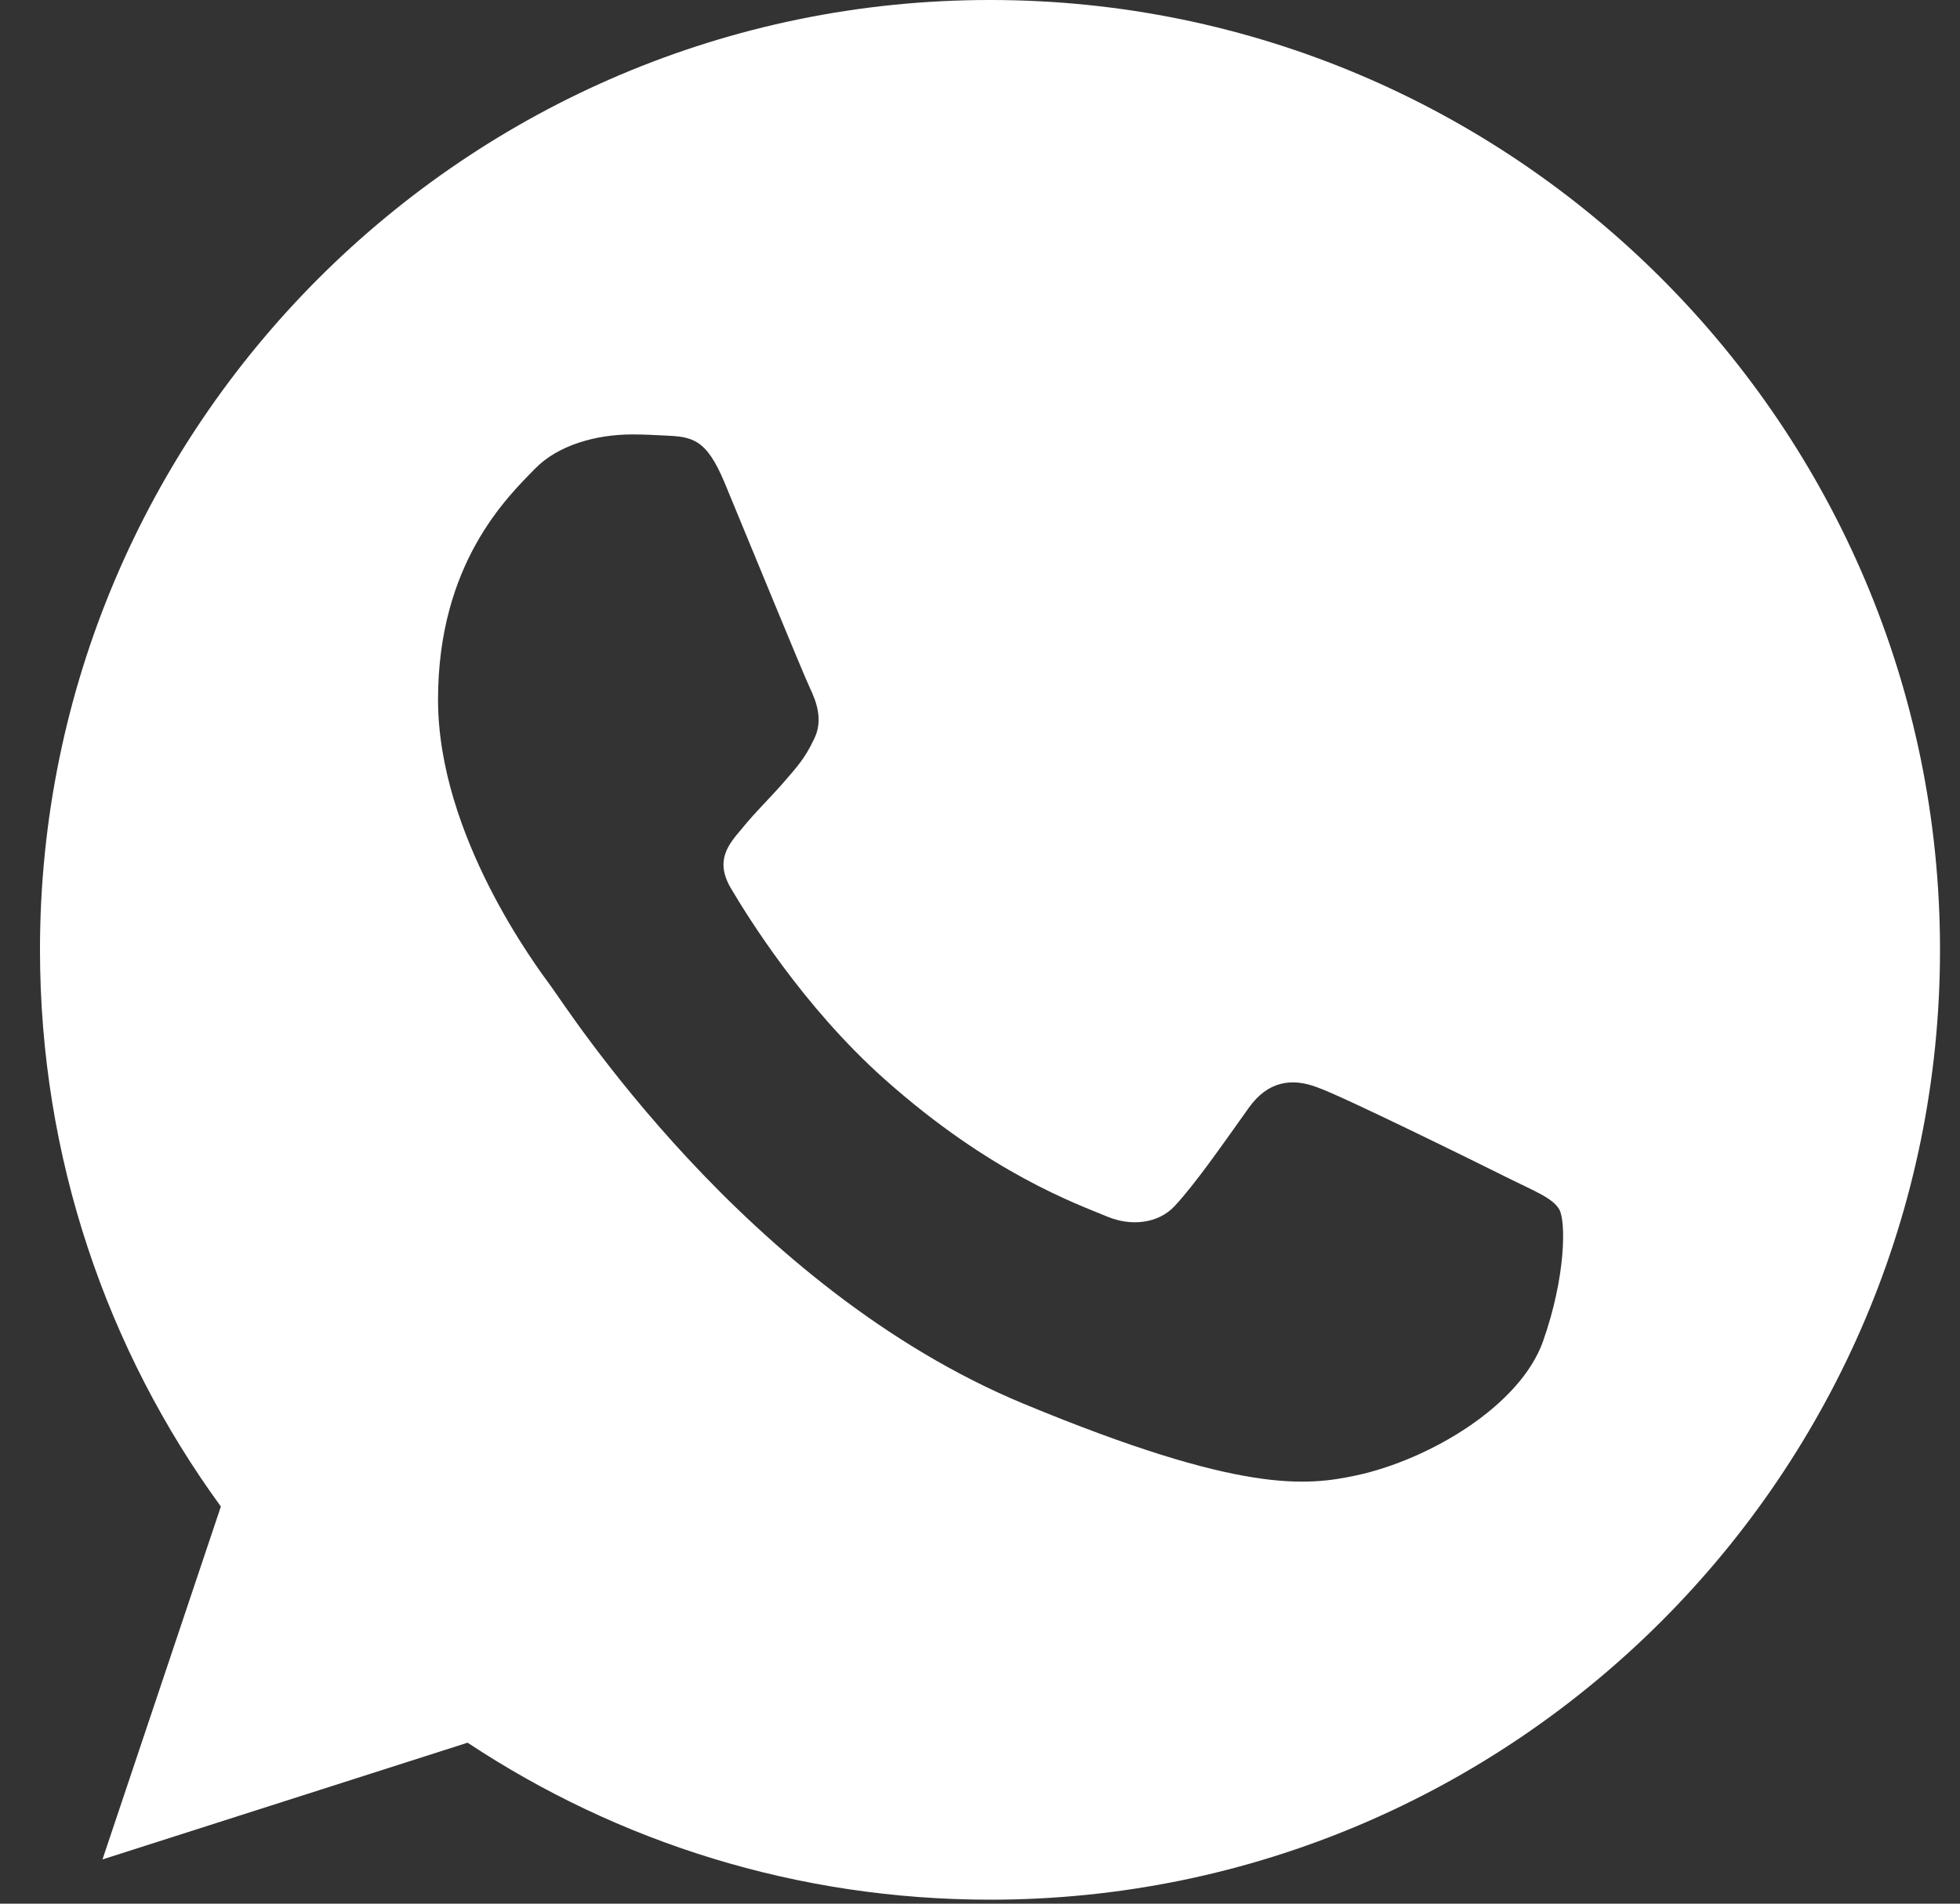 <svg width="35" height="34" viewBox="0 0 35 34" fill="none" xmlns="http://www.w3.org/2000/svg">
<rect x="0" y="0" width="35" height="34" fill="#333333" stroke="none"/>
<path d="M17.683 0H17.674C8.321 0 0.714 7.608 0.714 16.964C0.714 20.675 1.91 24.115 3.944 26.907L1.83 33.21L8.35 31.125C11.033 32.902 14.233 33.929 17.683 33.929C27.037 33.929 34.643 26.318 34.643 16.964C34.643 7.611 27.037 0 17.683 0ZM27.554 23.956C27.145 25.111 25.52 26.07 24.225 26.35C23.338 26.538 22.18 26.689 18.283 25.073C13.298 23.008 10.087 17.942 9.837 17.613C9.597 17.285 7.822 14.931 7.822 12.496C7.822 10.062 9.059 8.877 9.557 8.368C9.966 7.95 10.643 7.759 11.292 7.759C11.502 7.759 11.69 7.77 11.86 7.778C12.358 7.799 12.608 7.829 12.937 8.616C13.346 9.602 14.343 12.036 14.462 12.286C14.583 12.537 14.704 12.876 14.534 13.205C14.375 13.544 14.235 13.694 13.985 13.983C13.734 14.271 13.497 14.492 13.247 14.801C13.018 15.071 12.759 15.359 13.047 15.857C13.336 16.345 14.332 17.971 15.8 19.278C17.694 20.964 19.229 21.502 19.778 21.731C20.187 21.901 20.675 21.861 20.974 21.543C21.354 21.133 21.822 20.455 22.299 19.787C22.639 19.308 23.067 19.248 23.517 19.418C23.974 19.577 26.398 20.775 26.897 21.023C27.395 21.273 27.724 21.392 27.845 21.602C27.963 21.812 27.963 22.798 27.554 23.956Z" fill="white"/>
</svg>
